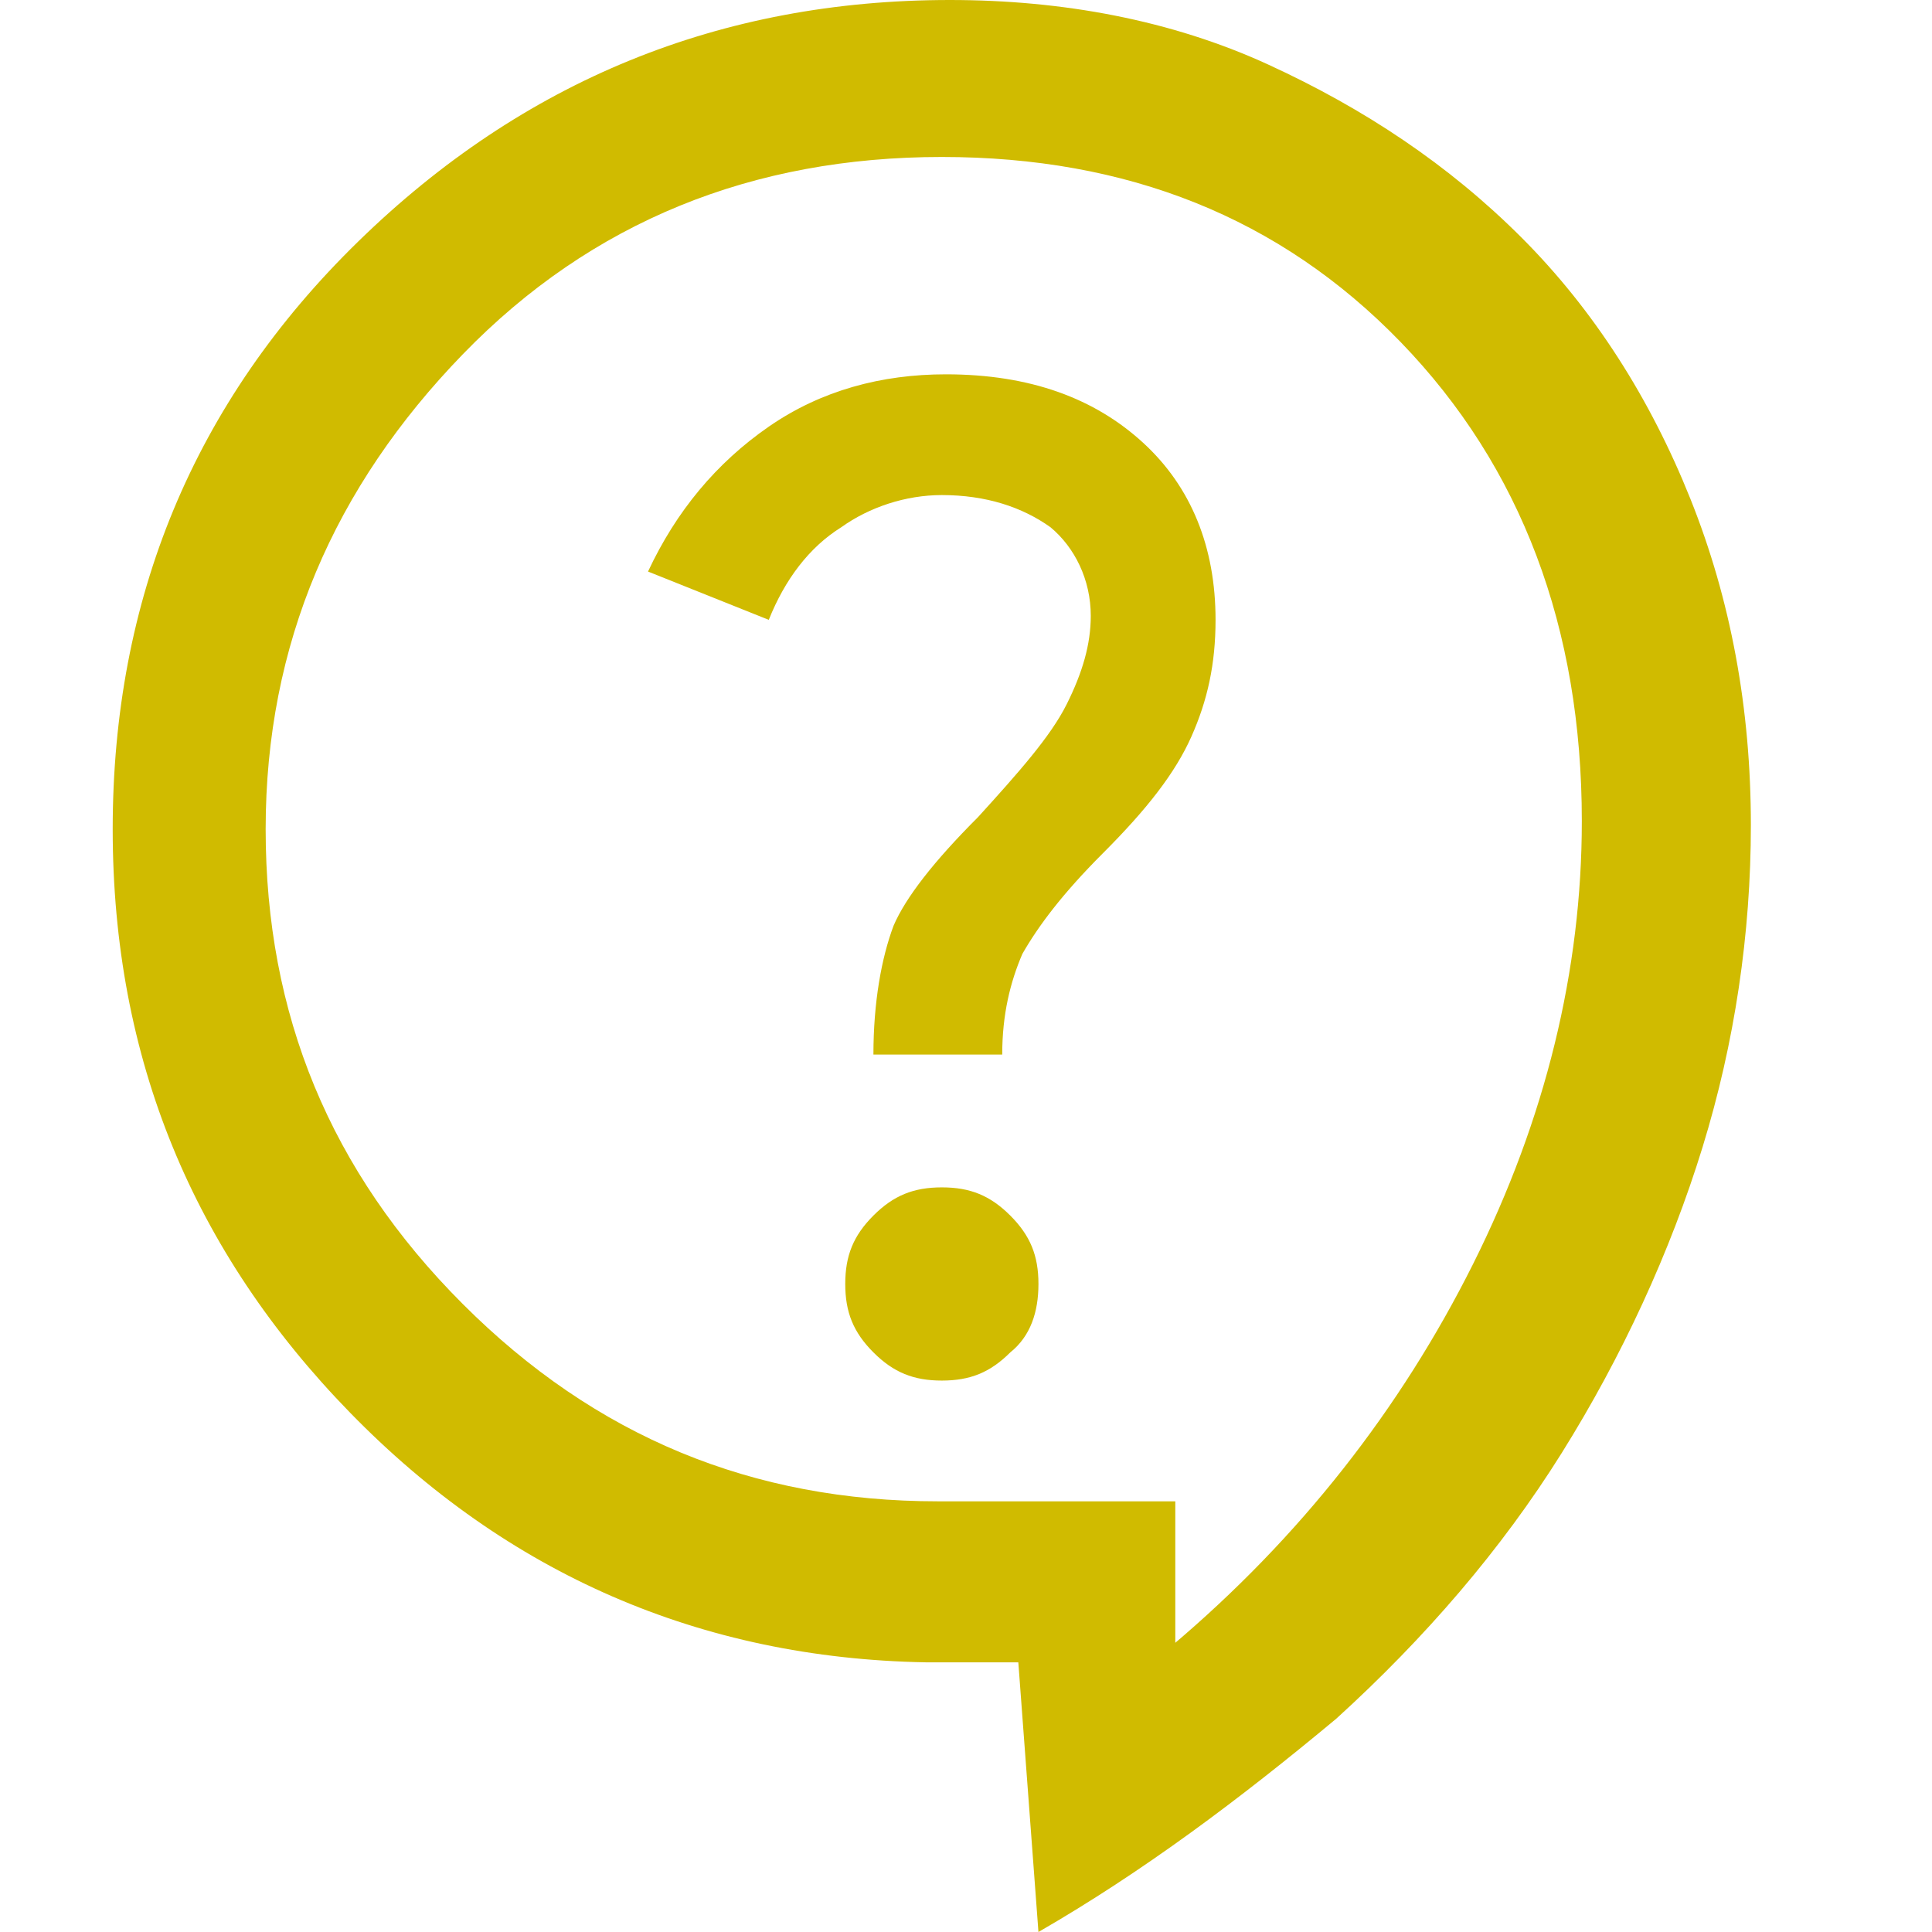 <?xml version="1.0" encoding="utf-8"?>
<!-- Generator: Adobe Illustrator 27.2.0, SVG Export Plug-In . SVG Version: 6.00 Build 0)  -->
<svg version="1.1" id="Layer_1" xmlns="http://www.w3.org/2000/svg" xmlns:xlink="http://www.w3.org/1999/xlink" x="0px" y="0px"
	 viewBox="0 0 48 48" style="enable-background:new 0 0 48 48;" xml:space="preserve" fill="#D0BB00">
<path d="M25.8,48l-0.5-6.7h-2.3c-5.6-0.1-10.4-2.2-14.3-6.2s-5.9-8.8-5.9-14.5c0-5.7,2-10.6,6.1-14.6s9-6,14.7-6
	c2.8,0,5.5,0.5,7.9,1.6s4.5,2.5,6.3,4.3c1.8,1.8,3.2,4,4.2,6.5c1,2.5,1.5,5.2,1.5,8.1c0,2.7-0.4,5.4-1.2,8s-2,5.2-3.5,7.6
	c-1.5,2.4-3.4,4.6-5.6,6.6C30.8,44.7,28.4,46.5,25.8,48z M29.1,40.9c3.2-2.7,5.7-5.9,7.5-9.5c1.8-3.6,2.7-7.3,2.7-11
	c0-4.8-1.5-8.8-4.5-11.9c-3-3.1-6.8-4.6-11.4-4.6c-4.7,0-8.7,1.6-11.9,4.9S6.6,16,6.6,20.6s1.6,8.5,4.9,11.8s7.2,4.9,11.8,4.9h5.9
	V40.9z M23.4,34.3c0.7,0,1.2-0.2,1.7-0.7c0.5-0.4,0.7-1,0.7-1.7c0-0.7-0.2-1.2-0.7-1.7s-1-0.7-1.7-0.7c-0.7,0-1.2,0.2-1.7,0.7
	s-0.7,1-0.7,1.7s0.2,1.2,0.7,1.7C22.2,34.1,22.7,34.3,23.4,34.3z M21.7,26.2h3.2c0-1,0.2-1.8,0.5-2.5c0.4-0.7,1-1.5,2-2.5
	c1.1-1.1,1.8-2,2.2-2.9s0.6-1.8,0.6-2.9c0-1.8-0.6-3.3-1.8-4.4s-2.8-1.7-4.9-1.7c-1.6,0-3.1,0.4-4.4,1.3s-2.3,2.1-3,3.6l3,1.2
	c0.4-1,1-1.8,1.8-2.3c0.7-0.5,1.6-0.8,2.5-0.8c1.1,0,2,0.3,2.7,0.8c0.6,0.5,1,1.3,1,2.2c0,0.7-0.2,1.4-0.6,2.2
	c-0.4,0.8-1.2,1.7-2.2,2.8c-1.1,1.1-1.8,2-2.1,2.7C21.9,23.8,21.7,24.9,21.7,26.2z"/>
</svg>

